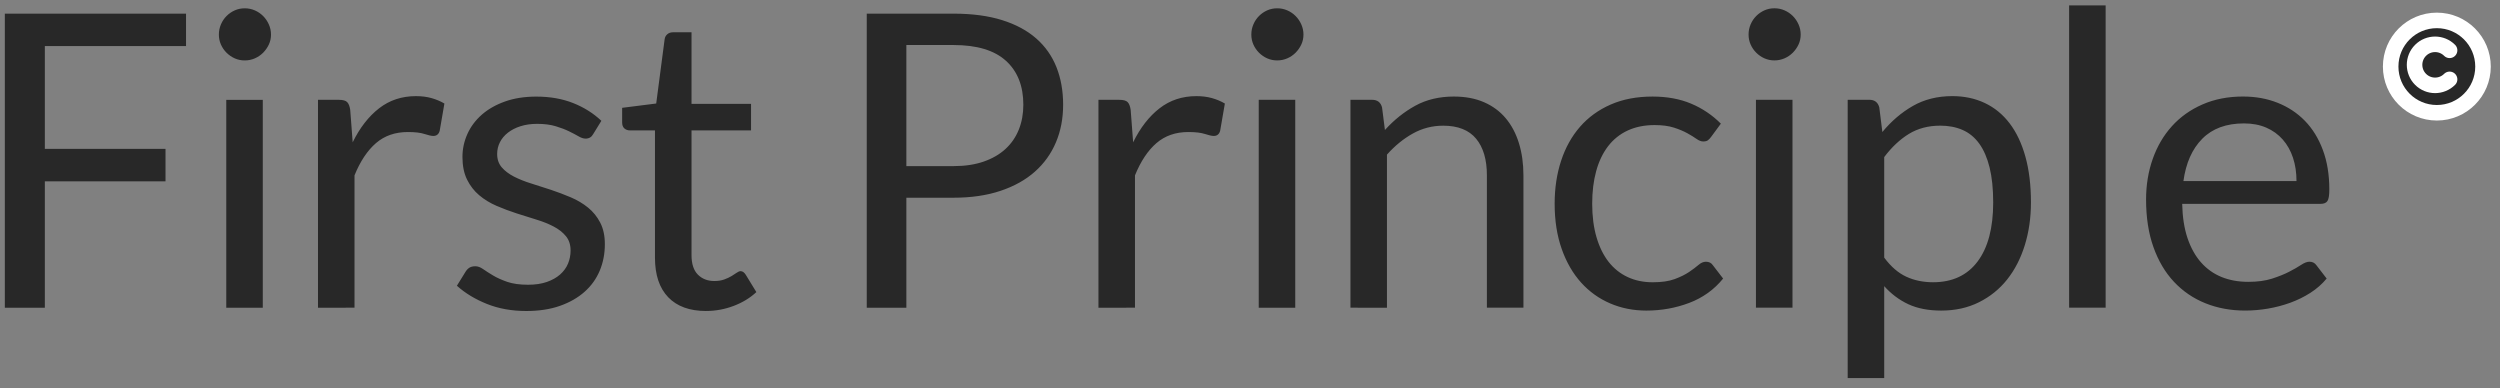 <svg fill="none" height="25" viewBox="0 0 161 25" width="161" xmlns="http://www.w3.org/2000/svg"><rect x="0" y="0" width="161" height="25" fill="#808080" stroke="none"/><g fill="#282828"><path d="m11.981.879v2.088h-9.093v6.621h7.771v2.088h-7.771v8.141h-2.577v-18.938zm4.943 5.551v13.388h-2.352v-13.388zm.529-4.203c0 .229-.046.443-.139.641s-.216.374-.37.529c-.154.154-.333.275-.535.363-.203.088-.418.132-.648.132-.229 0-.443-.044-.641-.132-.198-.088-.374-.209-.529-.363-.154-.154-.275-.33-.363-.529s-.132-.412-.132-.641c0-.229.044-.447.132-.654s.209-.388.363-.542c.154-.154.33-.275.529-.363.198-.088.412-.132.641-.132.229 0 .445.044.648.132.203.088.381.209.535.363.154.154.278.335.37.542s.139.425.139.654zm3.026 17.59v-13.388h1.348c.256 0 .432.048.529.145.097.097.163.264.198.502l.159 2.088c.458-.934 1.024-1.663 1.698-2.187.674-.524 1.465-.786 2.372-.786.37 0 .705.042 1.004.126.299.084.577.2.833.35l-.304 1.758c-.062.22-.198.33-.41.33-.123 0-.313-.042-.568-.126s-.612-.126-1.071-.126c-.819 0-1.504.238-2.055.714-.551.476-1.011 1.167-1.381 2.075v8.524zm17.723-11.181c-.106.194-.269.291-.489.291-.132 0-.282-.048-.449-.145s-.372-.205-.615-.324-.531-.229-.866-.33c-.335-.101-.731-.152-1.19-.152-.396 0-.753.051-1.07.152-.317.101-.588.24-.813.416-.225.176-.397.381-.515.615-.119.233-.178.487-.178.76 0 .344.099.63.297.859.198.229.46.427.786.595.326.167.696.315 1.11.443s.839.264 1.275.41.861.306 1.275.482.784.396 1.11.661c.326.264.588.588.786.971.198.383.297.844.297 1.381 0 .617-.11 1.187-.33 1.711-.22.524-.546.978-.978 1.361-.432.383-.96.685-1.586.905-.626.22-1.348.33-2.167.33-.934 0-1.78-.152-2.537-.456-.758-.304-1.401-.694-1.93-1.17l.555-.899c.07-.115.154-.203.251-.264s.225-.092.383-.092.326.062.502.185c.176.123.39.26.641.41s.555.286.912.41c.357.123.804.185 1.341.185.458 0 .859-.059 1.203-.178.344-.119.63-.28.859-.482.229-.203.399-.436.509-.7.11-.264.165-.546.165-.846 0-.37-.099-.676-.297-.918-.198-.242-.46-.449-.786-.621s-.698-.322-1.117-.449c-.418-.128-.846-.262-1.282-.403-.436-.141-.863-.302-1.282-.482s-.791-.407-1.117-.681-.588-.61-.786-1.011c-.198-.401-.297-.888-.297-1.46 0-.511.106-1.002.317-1.474.211-.471.52-.885.925-1.242.405-.357.903-.641 1.493-.852.59-.211 1.264-.317 2.022-.317.881 0 1.672.139 2.372.416.701.278 1.306.659 1.817 1.143zm7.269 11.392c-1.057 0-1.87-.295-2.438-.885s-.853-1.44-.853-2.551v-8.194h-1.612c-.141 0-.26-.042-.357-.126s-.145-.214-.145-.39v-.938l2.194-.278.542-4.137c.018-.132.075-.24.172-.324s.22-.126.37-.126h1.19v4.612h3.833v1.705h-3.833v8.035c0 .564.137.982.41 1.256.273.273.625.41 1.057.41.247 0 .46-.033.641-.099s.337-.139.469-.218c.132-.079.244-.152.337-.218s.174-.099.244-.099c.123 0 .233.075.33.225l.687 1.123c-.405.379-.894.676-1.467.892-.573.216-1.163.324-1.771.324zm12.899-7.295v7.084h-2.551v-18.938h5.59c1.198 0 2.24.139 3.126.416.885.278 1.619.672 2.2 1.183.582.511 1.015 1.128 1.302 1.85.286.722.429 1.529.429 2.418 0 .881-.154 1.687-.463 2.418-.308.731-.76 1.361-1.355 1.89s-1.333.941-2.214 1.236c-.881.295-1.89.443-3.026.443zm0-2.035h3.04c.731 0 1.377-.097 1.936-.291.559-.194 1.029-.465 1.407-.813.379-.348.665-.764.859-1.249.194-.485.291-1.018.291-1.599 0-1.207-.372-2.15-1.117-2.828-.745-.678-1.87-1.018-3.377-1.018h-3.04zm12.37 9.119v-13.388h1.348c.256 0 .432.048.529.145.097.097.163.264.198.502l.159 2.088c.458-.934 1.024-1.663 1.698-2.187.674-.524 1.465-.786 2.372-.786.37 0 .705.042 1.004.126.299.084.577.2.833.35l-.304 1.758c-.062.22-.198.33-.41.33-.123 0-.313-.042-.568-.126-.256-.084-.612-.126-1.07-.126-.819 0-1.504.238-2.055.714-.551.476-1.011 1.167-1.381 2.075v8.524zm12.674-13.388v13.388h-2.352v-13.388zm.529-4.203c0 .229-.046.443-.139.641s-.216.374-.37.529c-.154.154-.333.275-.535.363-.203.088-.418.132-.648.132-.229 0-.443-.044-.641-.132-.198-.088-.374-.209-.529-.363-.154-.154-.275-.33-.363-.529s-.132-.412-.132-.641c0-.229.044-.447.132-.654s.209-.388.363-.542c.154-.154.33-.275.529-.363.198-.088.412-.132.641-.132.229 0 .445.044.648.132.203.088.381.209.535.363.154.154.278.335.37.542s.139.425.139.654zm3.026 17.59v-13.388h1.401c.335 0 .546.163.634.489l.185 1.454c.582-.643 1.231-1.163 1.949-1.559.718-.396 1.548-.595 2.491-.595.731 0 1.377.121 1.936.363s1.026.586 1.401 1.031c.374.445.659.98.852 1.606.194.626.291 1.317.291 2.075v8.524h-2.353v-8.524c0-1.013-.231-1.8-.694-2.359-.463-.559-1.17-.839-2.121-.839-.696 0-1.346.167-1.949.502-.604.335-1.161.789-1.672 1.361v9.859zm23.233-11.009c-.07.097-.141.172-.211.225-.071.053-.172.079-.304.079s-.275-.055-.43-.165c-.154-.11-.35-.231-.588-.363s-.526-.253-.865-.363c-.34-.11-.756-.165-1.249-.165-.652 0-1.229.117-1.732.35-.502.233-.922.57-1.262 1.011-.339.441-.594.974-.766 1.599-.172.626-.258 1.326-.258 2.101 0 .81.093 1.531.278 2.161.185.63.445 1.159.779 1.586.335.427.743.753 1.223.978.48.225 1.02.337 1.619.337.572 0 1.044-.068 1.414-.205s.678-.289.925-.456.449-.319.608-.456c.158-.137.317-.205.476-.205.202 0 .352.075.449.225l.661.859c-.582.714-1.309 1.236-2.181 1.566s-1.793.496-2.762.496c-.837 0-1.614-.154-2.333-.463-.718-.308-1.341-.755-1.87-1.341-.528-.586-.945-1.306-1.248-2.161-.304-.855-.456-1.828-.456-2.921 0-.996.138-1.916.416-2.762.277-.846.683-1.575 1.216-2.187s1.191-1.09 1.975-1.434c.785-.344 1.683-.515 2.697-.515.933 0 1.762.152 2.484.456.723.304 1.361.733 1.916 1.289zm5.234-2.379v13.388h-2.353v-13.388zm.528-4.203c0 .229-.046.443-.138.641-.093.198-.216.374-.37.529-.155.154-.333.275-.536.363-.202.088-.418.132-.647.132s-.443-.044-.641-.132c-.198-.088-.375-.209-.529-.363-.154-.154-.275-.33-.363-.529s-.132-.412-.132-.641c0-.229.044-.447.132-.654s.209-.388.363-.542c.154-.154.331-.275.529-.363.198-.088.412-.132.641-.132s.445.044.647.132c.203.088.381.209.536.363.154.154.277.335.37.542.092.207.138.425.138.654zm3.027 22.123v-17.921h1.401c.334 0 .546.163.634.489l.198 1.586c.573-.696 1.227-1.256 1.963-1.678s1.584-.634 2.544-.634c.766 0 1.462.148 2.088.443.626.295 1.159.731 1.599 1.308.441.577.78 1.293 1.018 2.148.238.855.357 1.837.357 2.947 0 .987-.133 1.905-.397 2.756-.264.85-.643 1.586-1.136 2.207-.494.621-1.1 1.11-1.818 1.467s-1.526.535-2.425.535c-.828 0-1.535-.137-2.121-.41-.586-.273-1.103-.661-1.553-1.163v5.921zm5.96-16.255c-.766 0-1.438.176-2.015.529s-1.108.85-1.593 1.493v6.476c.432.582.906.991 1.421 1.229s1.09.357 1.725.357c1.242 0 2.198-.445 2.867-1.335.67-.89 1.005-2.159 1.005-3.806 0-.872-.077-1.621-.231-2.247-.155-.626-.377-1.139-.668-1.54-.291-.401-.647-.694-1.07-.879s-.903-.278-1.441-.278zm10.652-7.744v19.467h-2.352v-19.467zm8.855 5.868c.802 0 1.542.134 2.22.403.678.269 1.264.656 1.758 1.163.493.507.879 1.132 1.156 1.877.278.744.416 1.592.416 2.544 0 .37-.039.617-.119.74-.079.123-.229.185-.449.185h-8.907c.017.846.132 1.581.343 2.207.212.626.502 1.148.873 1.566.37.418.81.731 1.321.938.511.207 1.084.311 1.718.311.59 0 1.099-.068 1.527-.205.427-.137.795-.284 1.103-.443s.566-.306.773-.443.386-.205.536-.205c.193 0 .343.075.449.225l.661.859c-.291.352-.639.658-1.044.918-.406.26-.84.473-1.302.641-.463.167-.941.293-1.434.377-.494.084-.982.126-1.467.126-.925 0-1.778-.156-2.557-.469-.78-.313-1.454-.771-2.022-1.375-.569-.604-1.011-1.35-1.329-2.24-.317-.89-.475-1.912-.475-3.066 0-.934.143-1.806.429-2.617.287-.811.698-1.513 1.236-2.108.537-.595 1.194-1.062 1.969-1.401s1.648-.509 2.617-.509zm.053 1.731c-1.137 0-2.031.328-2.683.985s-1.057 1.566-1.216 2.729h7.282c0-.546-.075-1.046-.225-1.5-.15-.454-.37-.846-.661-1.176-.29-.33-.645-.586-1.063-.767-.419-.181-.897-.271-1.434-.271z"/><path d="m156.933 7.262c1.642 0 2.973-1.331 2.973-2.974 0-1.642-1.331-2.974-2.973-2.974-1.643 0-2.974 1.331-2.974 2.974 0 1.642 1.331 2.974 2.974 2.974z" stroke="#fff"/><path clip-rule="evenodd" d="m157.754 3.241c-.516-.516-1.353-.516-1.869 0-.516.516-.516 1.353 0 1.869s1.353.516 1.869 0" fill-rule="evenodd"/></g><path d="m157.754 3.241c-.516-.516-1.353-.516-1.869 0-.516.516-.516 1.353 0 1.869s1.353.516 1.869 0" stroke="#fff" stroke-linecap="round"/></svg>